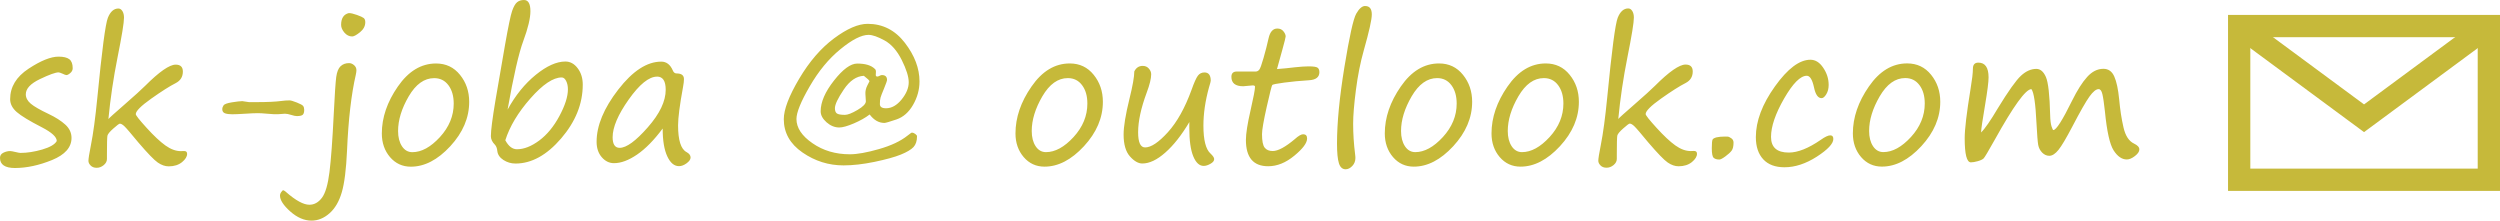 <?xml version="1.0" encoding="UTF-8"?>
<!DOCTYPE svg PUBLIC "-//W3C//DTD SVG 1.1//EN" "http://www.w3.org/Graphics/SVG/1.1/DTD/svg11.dtd">
<!-- Creator: CorelDRAW 2020 -->
<svg xmlns="http://www.w3.org/2000/svg" xml:space="preserve" width="33.644mm" height="2.969mm" version="1.1" style="shape-rendering:geometricPrecision; text-rendering:geometricPrecision; image-rendering:optimizeQuality; fill-rule:evenodd; clip-rule:evenodd"
viewBox="0 0 675.37 59.6"
 xmlns:xlink="http://www.w3.org/1999/xlink"
 xmlns:xodm="http://www.corel.com/coreldraw/odm/2003">
 <defs>
  <style type="text/css">
   <![CDATA[
    .str0 {stroke:#C6B93A;stroke-width:6.02;stroke-miterlimit:22.926}
    .fil1 {fill:none}
    .fil0 {fill:#C6B93A;fill-rule:nonzero}
   ]]>
  </style>
 </defs>
 <g id="Layer_x0020_1">
  <g id="_1208215560">
   <path class="fil0" d="M15.33 38.09c0,-1.08 -1.33,-2.3 -3.98,-3.68 -3.38,-1.73 -5.65,-3.11 -6.84,-4.15 -1.18,-1.04 -1.77,-2.2 -1.77,-3.47 0,-3.31 1.66,-6.04 4.96,-8.22 3.31,-2.18 6.02,-3.27 8.11,-3.27 1.34,0 2.32,0.24 2.92,0.7 0.6,0.47 0.91,1.27 0.91,2.42 0,0.51 -0.22,0.95 -0.66,1.32 -0.43,0.37 -0.78,0.54 -1.03,0.54 -0.19,0 -0.54,-0.12 -1.07,-0.38 -0.53,-0.23 -0.88,-0.35 -1.05,-0.35 -0.83,0 -2.52,0.61 -5.05,1.82 -2.54,1.22 -3.81,2.58 -3.81,4.11 0,0.93 0.45,1.77 1.34,2.53 0.9,0.76 2.51,1.68 4.83,2.78 1.88,0.89 3.37,1.85 4.5,2.87 1.12,1.02 1.68,2.22 1.68,3.6 0,2.54 -1.75,4.53 -5.25,5.97 -3.5,1.43 -6.85,2.15 -10.04,2.16 -2.68,-0.01 -4.03,-0.92 -4.03,-2.74 0,-0.63 0.3,-1.1 0.91,-1.39 0.6,-0.3 1.21,-0.45 1.83,-0.45 0.25,0 0.72,0.08 1.42,0.25 0.68,0.16 1.13,0.25 1.34,0.25 1.84,0 3.82,-0.31 5.92,-0.92 2.11,-0.62 3.42,-1.39 3.91,-2.29zm13.95 -5.92c0.21,-0.28 1.7,-1.62 4.45,-4.01 2.61,-2.27 4.43,-3.93 5.46,-4.95 3.83,-3.83 6.59,-5.75 8.27,-5.75 1.29,0 1.94,0.63 1.94,1.87 0,1.41 -0.64,2.45 -1.91,3.11 -1.67,0.85 -3.87,2.25 -6.65,4.22 -2.77,1.96 -4.16,3.36 -4.16,4.17 0,0.33 0.98,1.57 2.94,3.72 1.95,2.15 3.65,3.73 5.07,4.75 1.43,1.02 2.82,1.53 4.16,1.53l0.82 -0.03c0.59,-0.03 0.88,0.23 0.88,0.77 0,0.73 -0.46,1.48 -1.37,2.23 -0.92,0.75 -2.12,1.14 -3.61,1.14 -0.96,0 -1.94,-0.34 -2.92,-1.01 -0.98,-0.67 -2.74,-2.48 -5.27,-5.44 -2.01,-2.44 -3.26,-3.9 -3.76,-4.37 -0.5,-0.48 -0.92,-0.71 -1.25,-0.71 -0.18,0 -0.77,0.43 -1.74,1.3 -0.98,0.86 -1.51,1.51 -1.61,1.96 -0.08,0.45 -0.13,2.16 -0.13,5.13l0 1.16c0,0.62 -0.29,1.16 -0.87,1.65 -0.59,0.48 -1.21,0.72 -1.89,0.72 -0.7,0 -1.24,-0.2 -1.64,-0.61 -0.4,-0.41 -0.6,-0.83 -0.6,-1.26 0,-0.59 0.23,-2.01 0.67,-4.23 0.64,-3.2 1.21,-7.5 1.74,-12.88 1.23,-12.69 2.18,-19.88 2.84,-21.54 0.67,-1.67 1.62,-2.51 2.84,-2.51 0.43,0 0.8,0.23 1.09,0.7 0.29,0.47 0.43,1.06 0.43,1.79 0,1.32 -0.57,4.85 -1.72,10.58 -1.15,5.74 -1.97,11.34 -2.49,16.78zm38.07 -4.58l1.82 0c3.08,0 5.38,-0.11 6.89,-0.32 0.73,-0.1 1.46,-0.15 2.19,-0.15 0.31,0 0.96,0.19 1.93,0.57 0.97,0.38 1.55,0.7 1.73,0.96 0.18,0.26 0.27,0.6 0.27,1.04 0,0.61 -0.13,1.05 -0.37,1.29 -0.25,0.25 -0.79,0.38 -1.62,0.38 -0.37,0 -0.88,-0.11 -1.54,-0.32 -0.66,-0.21 -1.22,-0.32 -1.68,-0.32 -0.18,0 -0.78,0.04 -1.81,0.13 -0.55,0.04 -1.55,0.01 -2.99,-0.13 -1.11,-0.1 -1.94,-0.15 -2.49,-0.15 -0.76,0 -1.92,0.05 -3.46,0.15 -1.55,0.1 -2.71,0.15 -3.51,0.15 -0.8,0 -1.44,-0.09 -1.93,-0.26 -0.49,-0.18 -0.74,-0.57 -0.74,-1.18 0,-0.27 0.11,-0.58 0.34,-0.94 0.22,-0.36 0.98,-0.64 2.28,-0.85 1.29,-0.2 2.23,-0.32 2.79,-0.32l1.89 0.28zm26.89 -24.05l0.08 0c0.47,0 1.16,0.16 2.09,0.49 0.93,0.33 1.54,0.61 1.83,0.83 0.29,0.23 0.44,0.6 0.44,1.14 0,1.03 -0.48,1.93 -1.42,2.7 -0.95,0.76 -1.66,1.15 -2.12,1.15 -0.8,0 -1.5,-0.35 -2.1,-1.04 -0.59,-0.7 -0.89,-1.4 -0.89,-2.09 0,-1.79 0.7,-2.85 2.09,-3.19zm-10.08 56.06c-1.98,0 -3.89,-0.83 -5.75,-2.48 -1.85,-1.65 -2.77,-3.08 -2.77,-4.27 0,-0.33 0.11,-0.65 0.35,-0.98 0.23,-0.32 0.4,-0.48 0.52,-0.48 0.12,0 0.38,0.16 0.77,0.49 2.61,2.29 4.71,3.43 6.3,3.43 1.31,0 2.44,-0.62 3.39,-1.88 0.94,-1.25 1.62,-3.58 2.04,-6.97 0.42,-3.39 0.81,-8.67 1.16,-15.82 0.25,-5.16 0.48,-8.44 0.66,-9.83 0.19,-1.39 0.59,-2.37 1.18,-2.92 0.6,-0.56 1.36,-0.84 2.29,-0.84 0.48,0 0.93,0.19 1.36,0.56 0.42,0.37 0.63,0.83 0.63,1.36 0,0.3 -0.06,0.7 -0.17,1.22 -1.21,5.24 -2.01,12.07 -2.37,20.49 -0.23,5.07 -0.7,8.84 -1.42,11.28 -0.71,2.44 -1.81,4.33 -3.3,5.65 -1.49,1.32 -3.11,1.99 -4.89,1.99zm26.84 -14.57c-2.27,0 -4.15,-0.86 -5.63,-2.58 -1.48,-1.73 -2.22,-3.86 -2.22,-6.4 0,-4.28 1.44,-8.51 4.32,-12.66 2.87,-4.16 6.32,-6.24 10.34,-6.24 2.65,0 4.81,1.02 6.46,3.07 1.65,2.04 2.48,4.47 2.48,7.29 0,4.32 -1.71,8.31 -5.11,12 -3.42,3.69 -6.96,5.52 -10.65,5.52zm-3.46 -9.63c0,1.67 0.35,3.04 1.05,4.11 0.7,1.06 1.64,1.6 2.8,1.6 2.48,0 4.95,-1.36 7.45,-4.07 2.49,-2.72 3.73,-5.74 3.73,-9.05 0,-2.05 -0.48,-3.7 -1.43,-4.97 -0.95,-1.27 -2.23,-1.91 -3.85,-1.91 -2.67,0 -4.96,1.64 -6.88,4.92 -1.91,3.27 -2.87,6.4 -2.87,9.37zm29.58 -5.78c2.12,-3.87 4.66,-7 7.61,-9.4 2.96,-2.4 5.62,-3.6 8,-3.6 1.31,0 2.42,0.6 3.33,1.82 0.92,1.21 1.37,2.69 1.37,4.43 0,5.16 -1.95,10 -5.84,14.53 -3.89,4.52 -8,6.78 -12.33,6.78 -1.18,0 -2.26,-0.32 -3.26,-0.96 -0.98,-0.64 -1.54,-1.44 -1.65,-2.41 -0.07,-0.77 -0.3,-1.36 -0.67,-1.74 -0.71,-0.71 -1.07,-1.48 -1.07,-2.28 0,-1.51 0.41,-4.74 1.24,-9.69l2.57 -14.89c0.88,-5 1.52,-8.08 1.93,-9.26 0.41,-1.17 0.86,-1.96 1.36,-2.36 0.49,-0.4 1.11,-0.59 1.84,-0.59 1.16,0 1.74,1 1.74,3.01 0,1.91 -0.64,4.58 -1.91,8.02 -1.23,3.3 -2.65,9.5 -4.26,18.59zm-0.6 8.29c0.87,1.61 1.91,2.41 3.14,2.41 1.89,0 3.89,-0.79 6,-2.35 2.11,-1.57 3.93,-3.77 5.46,-6.62 1.53,-2.85 2.3,-5.25 2.3,-7.22 0,-0.87 -0.16,-1.63 -0.48,-2.26 -0.32,-0.63 -0.71,-0.95 -1.2,-0.95 -2.3,0 -5.12,1.89 -8.45,5.67 -3.33,3.77 -5.59,7.55 -6.79,11.32zm42.5 -3.19c-2.32,3.12 -4.62,5.46 -6.89,7.02 -2.28,1.56 -4.36,2.34 -6.26,2.34 -1.27,0 -2.38,-0.54 -3.31,-1.62 -0.93,-1.08 -1.39,-2.46 -1.39,-4.16 0,-4.36 1.95,-9.06 5.85,-14.1 3.9,-5.04 7.77,-7.55 11.62,-7.55 1.39,0 2.43,0.79 3.12,2.39 0.21,0.53 0.55,0.8 1.02,0.8 1.33,0 1.99,0.51 1.99,1.54 0,0.52 -0.08,1.22 -0.25,2.12 -0.9,4.89 -1.34,8.35 -1.34,10.36 0,4.02 0.76,6.43 2.29,7.23 0.73,0.4 1.09,0.88 1.09,1.46 0,0.52 -0.36,1.03 -1.07,1.56 -0.71,0.52 -1.4,0.78 -2.06,0.78 -1.28,0 -2.34,-0.88 -3.16,-2.64 -0.83,-1.76 -1.25,-4.27 -1.25,-7.51zm-1.51 -14.02c-2.19,0 -4.74,2.06 -7.65,6.16 -2.91,4.11 -4.36,7.52 -4.36,10.22 0,1.9 0.64,2.86 1.89,2.86 1.83,0 4.36,-1.84 7.6,-5.53 3.24,-3.68 4.85,-7.07 4.85,-10.16 0,-2.37 -0.78,-3.56 -2.34,-3.56zm57.42 10.23c-1.14,0.88 -2.57,1.68 -4.27,2.41 -1.72,0.73 -3.03,1.1 -3.93,1.1 -1.23,0 -2.38,-0.47 -3.44,-1.4 -1.06,-0.95 -1.59,-1.93 -1.59,-2.97 0,-2.49 1.2,-5.26 3.61,-8.32 2.4,-3.05 4.49,-4.58 6.27,-4.58 2.19,0 3.77,0.48 4.73,1.42 0.21,0.15 0.32,0.41 0.32,0.77 0,0.25 -0.02,0.53 -0.04,0.85 -0.02,0.32 0.12,0.47 0.44,0.47 0.14,0 0.35,-0.07 0.59,-0.2 0.25,-0.14 0.46,-0.2 0.62,-0.2 0.92,0 1.39,0.44 1.39,1.32 0,0.21 -0.26,0.98 -0.8,2.29 -0.51,1.21 -0.83,2.03 -0.95,2.46 -0.13,0.42 -0.18,1.01 -0.18,1.78 0,0.75 0.55,1.12 1.66,1.12 1.51,0 2.91,-0.79 4.2,-2.36 1.28,-1.58 1.93,-3.13 1.93,-4.66 0,-1.51 -0.64,-3.52 -1.89,-6.03 -1.26,-2.51 -2.8,-4.26 -4.63,-5.27 -1.83,-1 -3.27,-1.51 -4.33,-1.51 -1.92,0 -4.46,1.29 -7.61,3.88 -3.15,2.57 -5.91,5.92 -8.29,10.04 -2.39,4.11 -3.58,7.05 -3.58,8.81 0,2.37 1.45,4.56 4.33,6.54 2.87,2 6.24,2.99 10.1,2.99 1.99,0 4.61,-0.47 7.88,-1.41 3.26,-0.93 5.82,-2.14 7.68,-3.62 0.68,-0.54 1.09,-0.83 1.21,-0.83 0.25,0 0.54,0.12 0.88,0.35 0.33,0.24 0.49,0.45 0.49,0.65 0,1.26 -0.32,2.23 -0.95,2.91 -0.64,0.68 -1.78,1.36 -3.42,2.03 -1.65,0.67 -4.02,1.32 -7.12,1.97 -3.1,0.64 -5.9,0.95 -8.37,0.95 -4.01,0 -7.71,-1.16 -11.07,-3.48 -3.37,-2.32 -5.06,-5.33 -5.06,-9.01 0,-2.61 1.39,-6.25 4.15,-10.91 2.76,-4.66 5.91,-8.3 9.42,-10.91 3.52,-2.62 6.54,-3.93 9.08,-3.93 4.08,0 7.44,1.72 10.07,5.14 2.63,3.43 3.94,6.9 3.94,10.42 0,2.21 -0.58,4.32 -1.74,6.33 -1.15,2.01 -2.66,3.32 -4.49,3.94 -1.83,0.62 -2.92,0.94 -3.25,0.94 -1.51,0 -2.84,-0.76 -3.99,-2.29zm-1.56 -10.45c-2.01,0.09 -3.82,1.33 -5.42,3.7 -1.61,2.38 -2.4,4.06 -2.4,5.06 0,0.66 0.17,1.13 0.51,1.39 0.34,0.26 1.07,0.4 2.2,0.4 0.76,0 1.89,-0.44 3.4,-1.33 1.51,-0.88 2.25,-1.67 2.25,-2.33 0,-0.18 -0.04,-0.83 -0.12,-1.96 -0.05,-0.75 0.12,-1.52 0.52,-2.32 0.38,-0.73 0.58,-1.11 0.58,-1.14 0,-0.2 -0.51,-0.69 -1.52,-1.47zm48.81 24.54c-2.27,0 -4.15,-0.86 -5.63,-2.58 -1.48,-1.73 -2.22,-3.86 -2.22,-6.4 0,-4.28 1.44,-8.51 4.33,-12.66 2.87,-4.16 6.32,-6.24 10.34,-6.24 2.65,0 4.81,1.02 6.46,3.07 1.65,2.04 2.48,4.47 2.48,7.29 0,4.32 -1.71,8.31 -5.11,12 -3.42,3.69 -6.96,5.52 -10.65,5.52zm-3.46 -9.63c0,1.67 0.35,3.04 1.05,4.11 0.7,1.06 1.64,1.6 2.8,1.6 2.47,0 4.95,-1.36 7.45,-4.07 2.49,-2.72 3.73,-5.74 3.73,-9.05 0,-2.05 -0.47,-3.7 -1.43,-4.97 -0.95,-1.27 -2.23,-1.91 -3.85,-1.91 -2.67,0 -4.96,1.64 -6.88,4.92 -1.91,3.27 -2.87,6.4 -2.87,9.37zm42.6 -2.44c-2.12,3.56 -4.3,6.33 -6.53,8.28 -2.22,1.96 -4.28,2.94 -6.19,2.94 -1.1,0 -2.21,-0.64 -3.35,-1.92 -1.14,-1.28 -1.71,-3.25 -1.71,-5.9 0,-2.17 0.53,-5.38 1.57,-9.61 0.88,-3.54 1.32,-6.02 1.32,-7.45 0.49,-0.99 1.24,-1.49 2.27,-1.49 0.69,0 1.25,0.24 1.67,0.74 0.42,0.48 0.62,0.99 0.62,1.53 0,1.16 -0.41,2.81 -1.21,4.95 -1.55,4.17 -2.32,7.74 -2.32,10.73 0,2.72 0.63,4.08 1.89,4.08 1.61,0 3.66,-1.37 6.14,-4.1 2.49,-2.75 4.62,-6.56 6.4,-11.45 0.69,-1.96 1.27,-3.23 1.71,-3.83 0.44,-0.58 1.04,-0.88 1.79,-0.88 1.12,0 1.69,0.75 1.69,2.24 0,0.18 -0.16,0.79 -0.48,1.82 -1,3.64 -1.5,7.07 -1.5,10.31 0,3.88 0.64,6.4 1.92,7.54 0.66,0.62 0.99,1.11 0.99,1.5 0,0.47 -0.33,0.89 -1.01,1.27 -0.67,0.38 -1.27,0.57 -1.83,0.57 -1.16,0 -2.1,-0.87 -2.81,-2.59 -0.71,-1.72 -1.07,-4.27 -1.07,-7.64l0 -0.82c0,-0.26 0.01,-0.54 0.02,-0.82zm23.65 -14.29c1.71,-0.13 3.32,-0.29 4.83,-0.48 1.5,-0.16 2.74,-0.25 3.74,-0.25 1.26,0 2.06,0.12 2.39,0.35 0.33,0.23 0.5,0.64 0.5,1.22 0,1.34 -0.94,2.07 -2.81,2.18 -2.41,0.15 -4.62,0.36 -6.65,0.63 -2.02,0.26 -3.11,0.49 -3.27,0.65 -0.15,0.18 -0.65,2.15 -1.5,5.92 -0.85,3.78 -1.27,6.23 -1.27,7.36 0,1.83 0.24,3.04 0.72,3.65 0.48,0.61 1.21,0.91 2.17,0.91 1.43,0 3.42,-1.07 5.96,-3.21 0.98,-0.88 1.73,-1.32 2.26,-1.32 0.71,0 1.07,0.38 1.07,1.15 0,1.2 -1.15,2.75 -3.45,4.64 -2.29,1.9 -4.65,2.85 -7.06,2.85 -4.02,0 -6.02,-2.37 -6.02,-7.1 0,-1.71 0.42,-4.36 1.24,-7.94 0.82,-3.57 1.22,-5.71 1.22,-6.43 0,-0.25 -0.2,-0.37 -0.6,-0.37l-2.59 0.23c-2.12,0 -3.19,-0.85 -3.19,-2.54 0,-0.96 0.49,-1.44 1.47,-1.44l5.12 0c0.35,0 0.65,-0.16 0.93,-0.48 0.26,-0.31 0.65,-1.37 1.16,-3.17 0.52,-1.8 0.98,-3.59 1.37,-5.35 0.4,-1.74 1.18,-2.61 2.35,-2.61 0.71,0 1.26,0.24 1.66,0.75 0.4,0.49 0.6,0.96 0.6,1.39 0,0.23 -0.3,1.42 -0.89,3.56l-1.45 5.23zm23.83 -17.03c1.2,0 1.79,0.76 1.79,2.29 0,1.36 -0.72,4.59 -2.17,9.7 -0.91,3.22 -1.62,6.77 -2.12,10.66 -0.5,3.88 -0.75,6.92 -0.75,9.13 0,2.74 0.18,5.46 0.52,8.17 0.07,0.52 0.09,0.89 0.09,1.12 0,0.83 -0.28,1.55 -0.84,2.14 -0.57,0.59 -1.16,0.89 -1.79,0.89 -0.88,0 -1.49,-0.54 -1.83,-1.64 -0.34,-1.1 -0.51,-2.86 -0.51,-5.3 0,-5.56 0.66,-12.45 2,-20.67 1.34,-8.21 2.4,-13.02 3.19,-14.41 0.79,-1.39 1.59,-2.09 2.4,-2.09zm13.15 43.39c-2.27,0 -4.15,-0.86 -5.63,-2.58 -1.48,-1.73 -2.22,-3.86 -2.22,-6.4 0,-4.28 1.44,-8.51 4.32,-12.66 2.87,-4.16 6.32,-6.24 10.34,-6.24 2.65,0 4.81,1.02 6.46,3.07 1.65,2.04 2.48,4.47 2.48,7.29 0,4.32 -1.71,8.31 -5.11,12 -3.42,3.69 -6.96,5.52 -10.65,5.52zm-3.46 -9.63c0,1.67 0.35,3.04 1.05,4.11 0.7,1.06 1.64,1.6 2.8,1.6 2.47,0 4.95,-1.36 7.45,-4.07 2.49,-2.72 3.73,-5.74 3.73,-9.05 0,-2.05 -0.48,-3.7 -1.43,-4.97 -0.95,-1.27 -2.23,-1.91 -3.85,-1.91 -2.67,0 -4.96,1.64 -6.88,4.92 -1.91,3.27 -2.87,6.4 -2.87,9.37zm32.29 9.63c-2.27,0 -4.15,-0.86 -5.63,-2.58 -1.48,-1.73 -2.22,-3.86 -2.22,-6.4 0,-4.28 1.44,-8.51 4.32,-12.66 2.87,-4.16 6.32,-6.24 10.34,-6.24 2.65,0 4.81,1.02 6.46,3.07 1.65,2.04 2.48,4.47 2.48,7.29 0,4.32 -1.71,8.31 -5.11,12 -3.42,3.69 -6.96,5.52 -10.65,5.52zm-3.46 -9.63c0,1.67 0.35,3.04 1.05,4.11 0.7,1.06 1.64,1.6 2.8,1.6 2.47,0 4.95,-1.36 7.45,-4.07 2.49,-2.72 3.73,-5.74 3.73,-9.05 0,-2.05 -0.48,-3.7 -1.43,-4.97 -0.95,-1.27 -2.23,-1.91 -3.85,-1.91 -2.67,0 -4.96,1.64 -6.88,4.92 -1.91,3.27 -2.87,6.4 -2.87,9.37zm29.85 -3.24c0.21,-0.28 1.7,-1.62 4.45,-4.01 2.61,-2.27 4.43,-3.93 5.46,-4.95 3.83,-3.83 6.59,-5.75 8.27,-5.75 1.29,0 1.94,0.63 1.94,1.87 0,1.41 -0.64,2.45 -1.91,3.11 -1.67,0.85 -3.87,2.25 -6.65,4.22 -2.77,1.96 -4.16,3.36 -4.16,4.17 0,0.33 0.98,1.57 2.94,3.72 1.96,2.15 3.65,3.73 5.07,4.75 1.43,1.02 2.82,1.53 4.16,1.53l0.82 -0.03c0.59,-0.03 0.88,0.23 0.88,0.77 0,0.73 -0.46,1.48 -1.37,2.23 -0.92,0.75 -2.12,1.14 -3.61,1.14 -0.96,0 -1.94,-0.34 -2.92,-1.01 -0.98,-0.67 -2.74,-2.48 -5.27,-5.44 -2.01,-2.44 -3.26,-3.9 -3.76,-4.37 -0.5,-0.48 -0.92,-0.71 -1.25,-0.71 -0.18,0 -0.77,0.43 -1.74,1.3 -0.98,0.86 -1.51,1.51 -1.61,1.96 -0.08,0.45 -0.13,2.16 -0.13,5.13l0 1.16c0,0.62 -0.29,1.16 -0.87,1.65 -0.59,0.48 -1.21,0.72 -1.89,0.72 -0.7,0 -1.24,-0.2 -1.64,-0.61 -0.4,-0.41 -0.6,-0.83 -0.6,-1.26 0,-0.59 0.23,-2.01 0.67,-4.23 0.64,-3.2 1.21,-7.5 1.74,-12.88 1.23,-12.69 2.18,-19.88 2.84,-21.54 0.67,-1.67 1.62,-2.51 2.84,-2.51 0.43,0 0.8,0.23 1.09,0.7 0.29,0.47 0.43,1.06 0.43,1.79 0,1.32 -0.57,4.85 -1.72,10.58 -1.15,5.74 -1.97,11.34 -2.49,16.78zm28.91 4.75l0.54 0c0.3,0 0.66,0.14 1.07,0.44 0.42,0.29 0.62,0.68 0.62,1.18 0,0.99 -0.17,1.73 -0.52,2.19 -0.35,0.46 -0.91,0.98 -1.68,1.54 -0.77,0.57 -1.32,0.85 -1.63,0.85 -0.7,0 -1.22,-0.16 -1.55,-0.48 -0.33,-0.32 -0.49,-1.17 -0.49,-2.59 0,-1.31 0.08,-2.09 0.22,-2.34 0.15,-0.25 0.51,-0.44 1.09,-0.59 0.57,-0.13 1.34,-0.21 2.33,-0.21zm16.01 8.29c-2.49,0 -4.41,-0.71 -5.74,-2.14 -1.33,-1.43 -2.01,-3.42 -2.01,-6 0,-4.33 1.72,-8.9 5.16,-13.71 3.43,-4.8 6.63,-7.2 9.58,-7.2 1.34,0 2.5,0.72 3.47,2.18 0.98,1.45 1.46,2.99 1.46,4.62 0,0.98 -0.21,1.82 -0.64,2.52 -0.43,0.7 -0.85,1.06 -1.28,1.06 -0.96,0 -1.64,-0.98 -2.04,-2.91 -0.45,-2.09 -1.1,-3.14 -1.95,-3.14 -1.72,0 -3.76,2.05 -6.12,6.14 -2.36,4.11 -3.54,7.57 -3.54,10.38 0,2.82 1.6,4.23 4.8,4.23 2.44,0 5.31,-1.15 8.62,-3.43 1.16,-0.82 2.01,-1.22 2.57,-1.22 0.56,0 0.84,0.32 0.84,0.98 0,1.26 -1.49,2.85 -4.45,4.77 -2.98,1.91 -5.89,2.87 -8.74,2.87zm26.31 -0.18c-2.27,0 -4.15,-0.86 -5.63,-2.58 -1.48,-1.73 -2.22,-3.86 -2.22,-6.4 0,-4.28 1.44,-8.51 4.33,-12.66 2.87,-4.16 6.32,-6.24 10.34,-6.24 2.65,0 4.81,1.02 6.46,3.07 1.65,2.04 2.48,4.47 2.48,7.29 0,4.32 -1.71,8.31 -5.11,12 -3.42,3.69 -6.96,5.52 -10.65,5.52zm-3.46 -9.63c0,1.67 0.35,3.04 1.05,4.11 0.7,1.06 1.64,1.6 2.8,1.6 2.47,0 4.95,-1.36 7.45,-4.07 2.49,-2.72 3.73,-5.74 3.73,-9.05 0,-2.05 -0.47,-3.7 -1.43,-4.97 -0.95,-1.27 -2.23,-1.91 -3.85,-1.91 -2.67,0 -4.96,1.64 -6.88,4.92 -1.91,3.27 -2.87,6.4 -2.87,9.37zm43.83 -11.3c-1.55,0.03 -4.85,4.61 -9.91,13.71 -1.72,3.07 -2.71,4.74 -2.99,5.01 -0.28,0.27 -0.8,0.52 -1.56,0.74 -0.76,0.21 -1.39,0.32 -1.88,0.32 -1.11,0 -1.67,-2.17 -1.67,-6.5 0,-2.44 0.53,-6.86 1.57,-13.25 0.43,-2.58 0.65,-4.43 0.65,-5.55 0,-1.1 0.49,-1.64 1.47,-1.64 1.84,0 2.76,1.33 2.76,3.98 0,1.25 -0.31,3.69 -0.92,7.32 -0.71,4.15 -1.08,6.67 -1.1,7.56 1.03,-0.99 2.54,-3.18 4.53,-6.54 2.82,-4.61 4.9,-7.54 6.24,-8.78 1.33,-1.23 2.72,-1.85 4.15,-1.85 1.08,0 1.94,0.72 2.58,2.17 0.64,1.45 1.03,4.89 1.16,10.33 0.03,1.36 0.16,2.37 0.37,3.04 0.22,0.66 0.38,0.99 0.48,0.99 0.78,0 2.47,-2.65 5.08,-7.96 1.39,-2.8 2.74,-4.94 4.07,-6.4 1.32,-1.46 2.78,-2.19 4.39,-2.19 1.34,0 2.32,0.69 2.93,2.08 0.62,1.39 1.05,3.43 1.32,6.16 0.25,2.75 0.63,5.28 1.16,7.56 0.52,2.29 1.48,3.76 2.87,4.41 0.95,0.45 1.42,0.97 1.42,1.57 0,0.58 -0.4,1.17 -1.19,1.78 -0.8,0.62 -1.53,0.93 -2.19,0.93 -1.33,0 -2.52,-0.82 -3.56,-2.44 -1.05,-1.63 -1.83,-5.15 -2.36,-10.55 -0.24,-2.18 -0.46,-3.72 -0.68,-4.63 -0.21,-0.92 -0.55,-1.38 -1.02,-1.38 -0.69,0 -1.52,0.67 -2.47,2 -0.96,1.33 -2.5,4.03 -4.62,8.09 -1.66,3.17 -2.92,5.29 -3.77,6.34 -0.85,1.05 -1.67,1.58 -2.47,1.58 -0.71,0 -1.35,-0.29 -1.92,-0.86 -0.56,-0.58 -0.92,-1.27 -1.07,-2.07 -0.14,-0.8 -0.31,-2.78 -0.47,-5.93 -0.25,-5.24 -0.7,-8.3 -1.37,-9.16z"/>
   <g>
    <polygon class="fil1 str0" points="604.91,7.04 672.36,7.04 672.36,48.56 604.91,48.56 "/>
    <polyline class="fil1 str0" points="604.91,7.04 638.64,31.95 672.36,7.04 "/>
   </g>
  </g>
 </g>
</svg>
